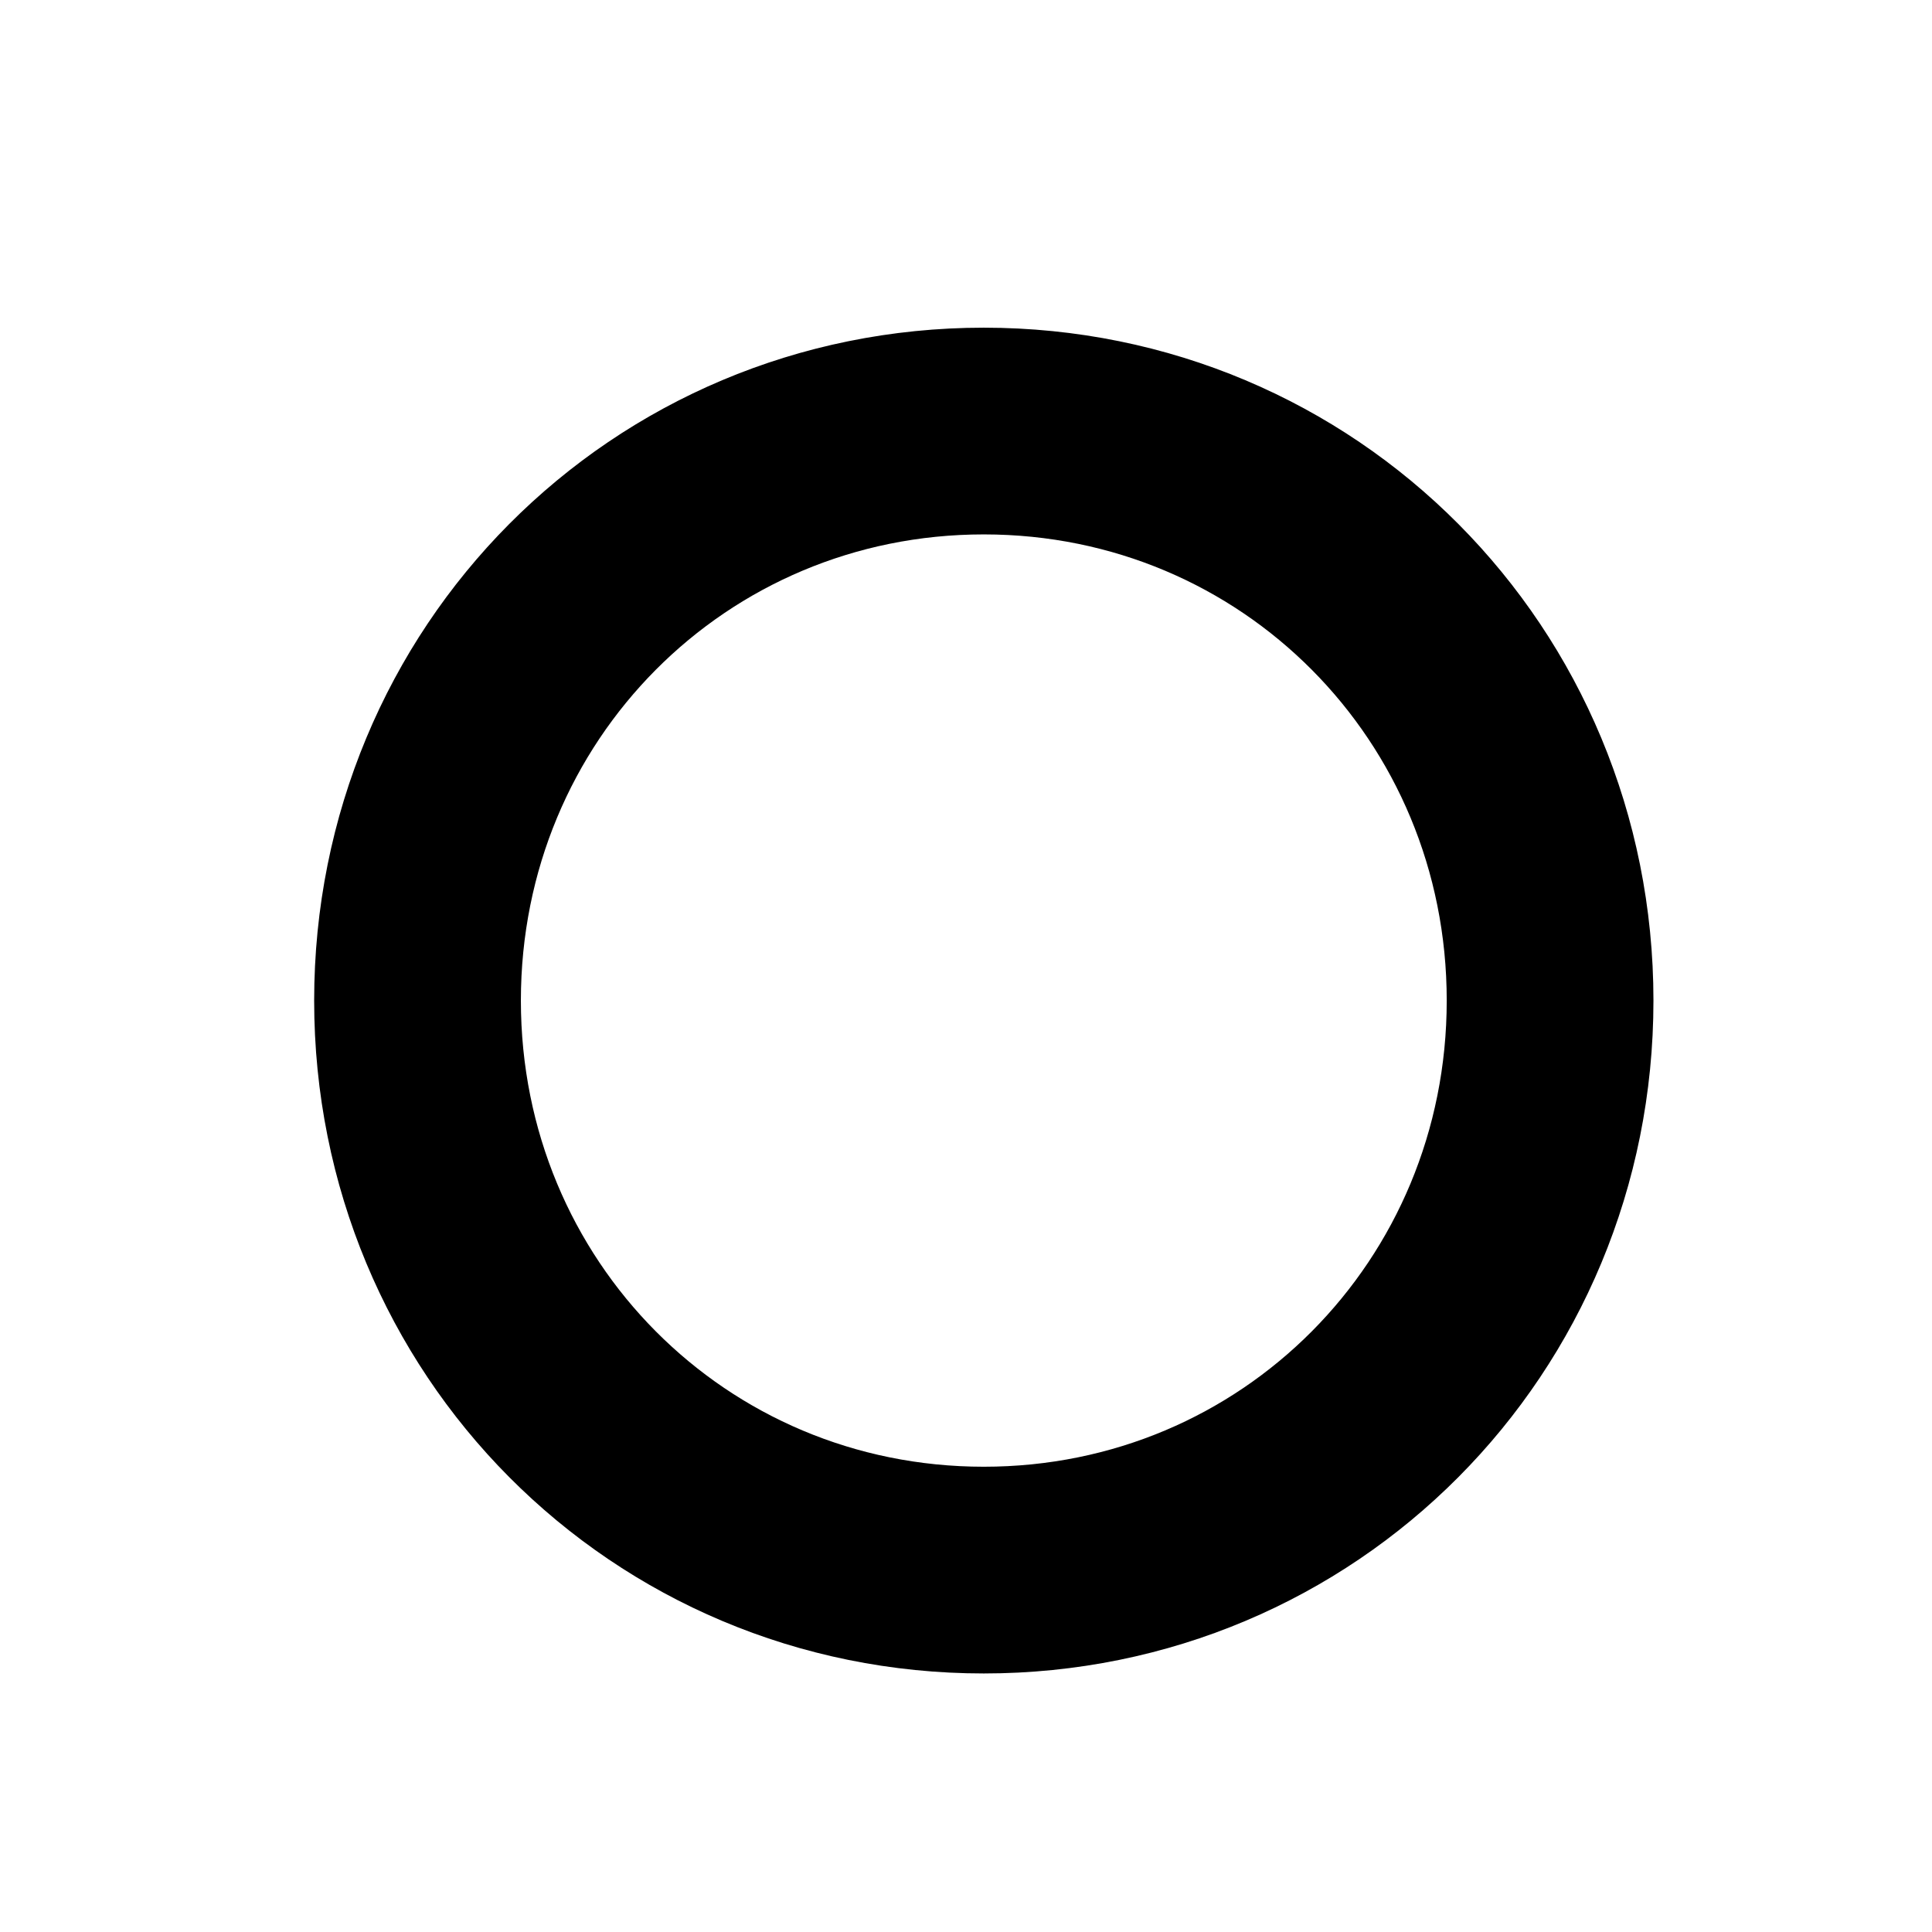 <?xml version="1.0" ?>
<svg xmlns="http://www.w3.org/2000/svg" version="1.1" width="28" height="28">
  <defs/>
  <g>
    <rect x="0.0" y="0.0" width="28.0" height="28.0" stroke-width="0.0" fill="rgb(255, 255, 255)" opacity="1.0"/>
    <path d="M 14.258 6.247 C 18.826 6.247 22.465 9.907 22.465 14.501 C 22.465 19.095 18.826 22.755 14.258 22.755 C 9.69 22.755 6.051 19.095 6.051 14.501 C 6.051 9.907 9.69 6.247 14.258 6.247" stroke-width="2.996" fill="none" stroke="rgb(0, 0, 0)" stroke-opacity="1.0" stroke-linecap="round" stroke-linejoin="round"/>
  </g>
</svg>
